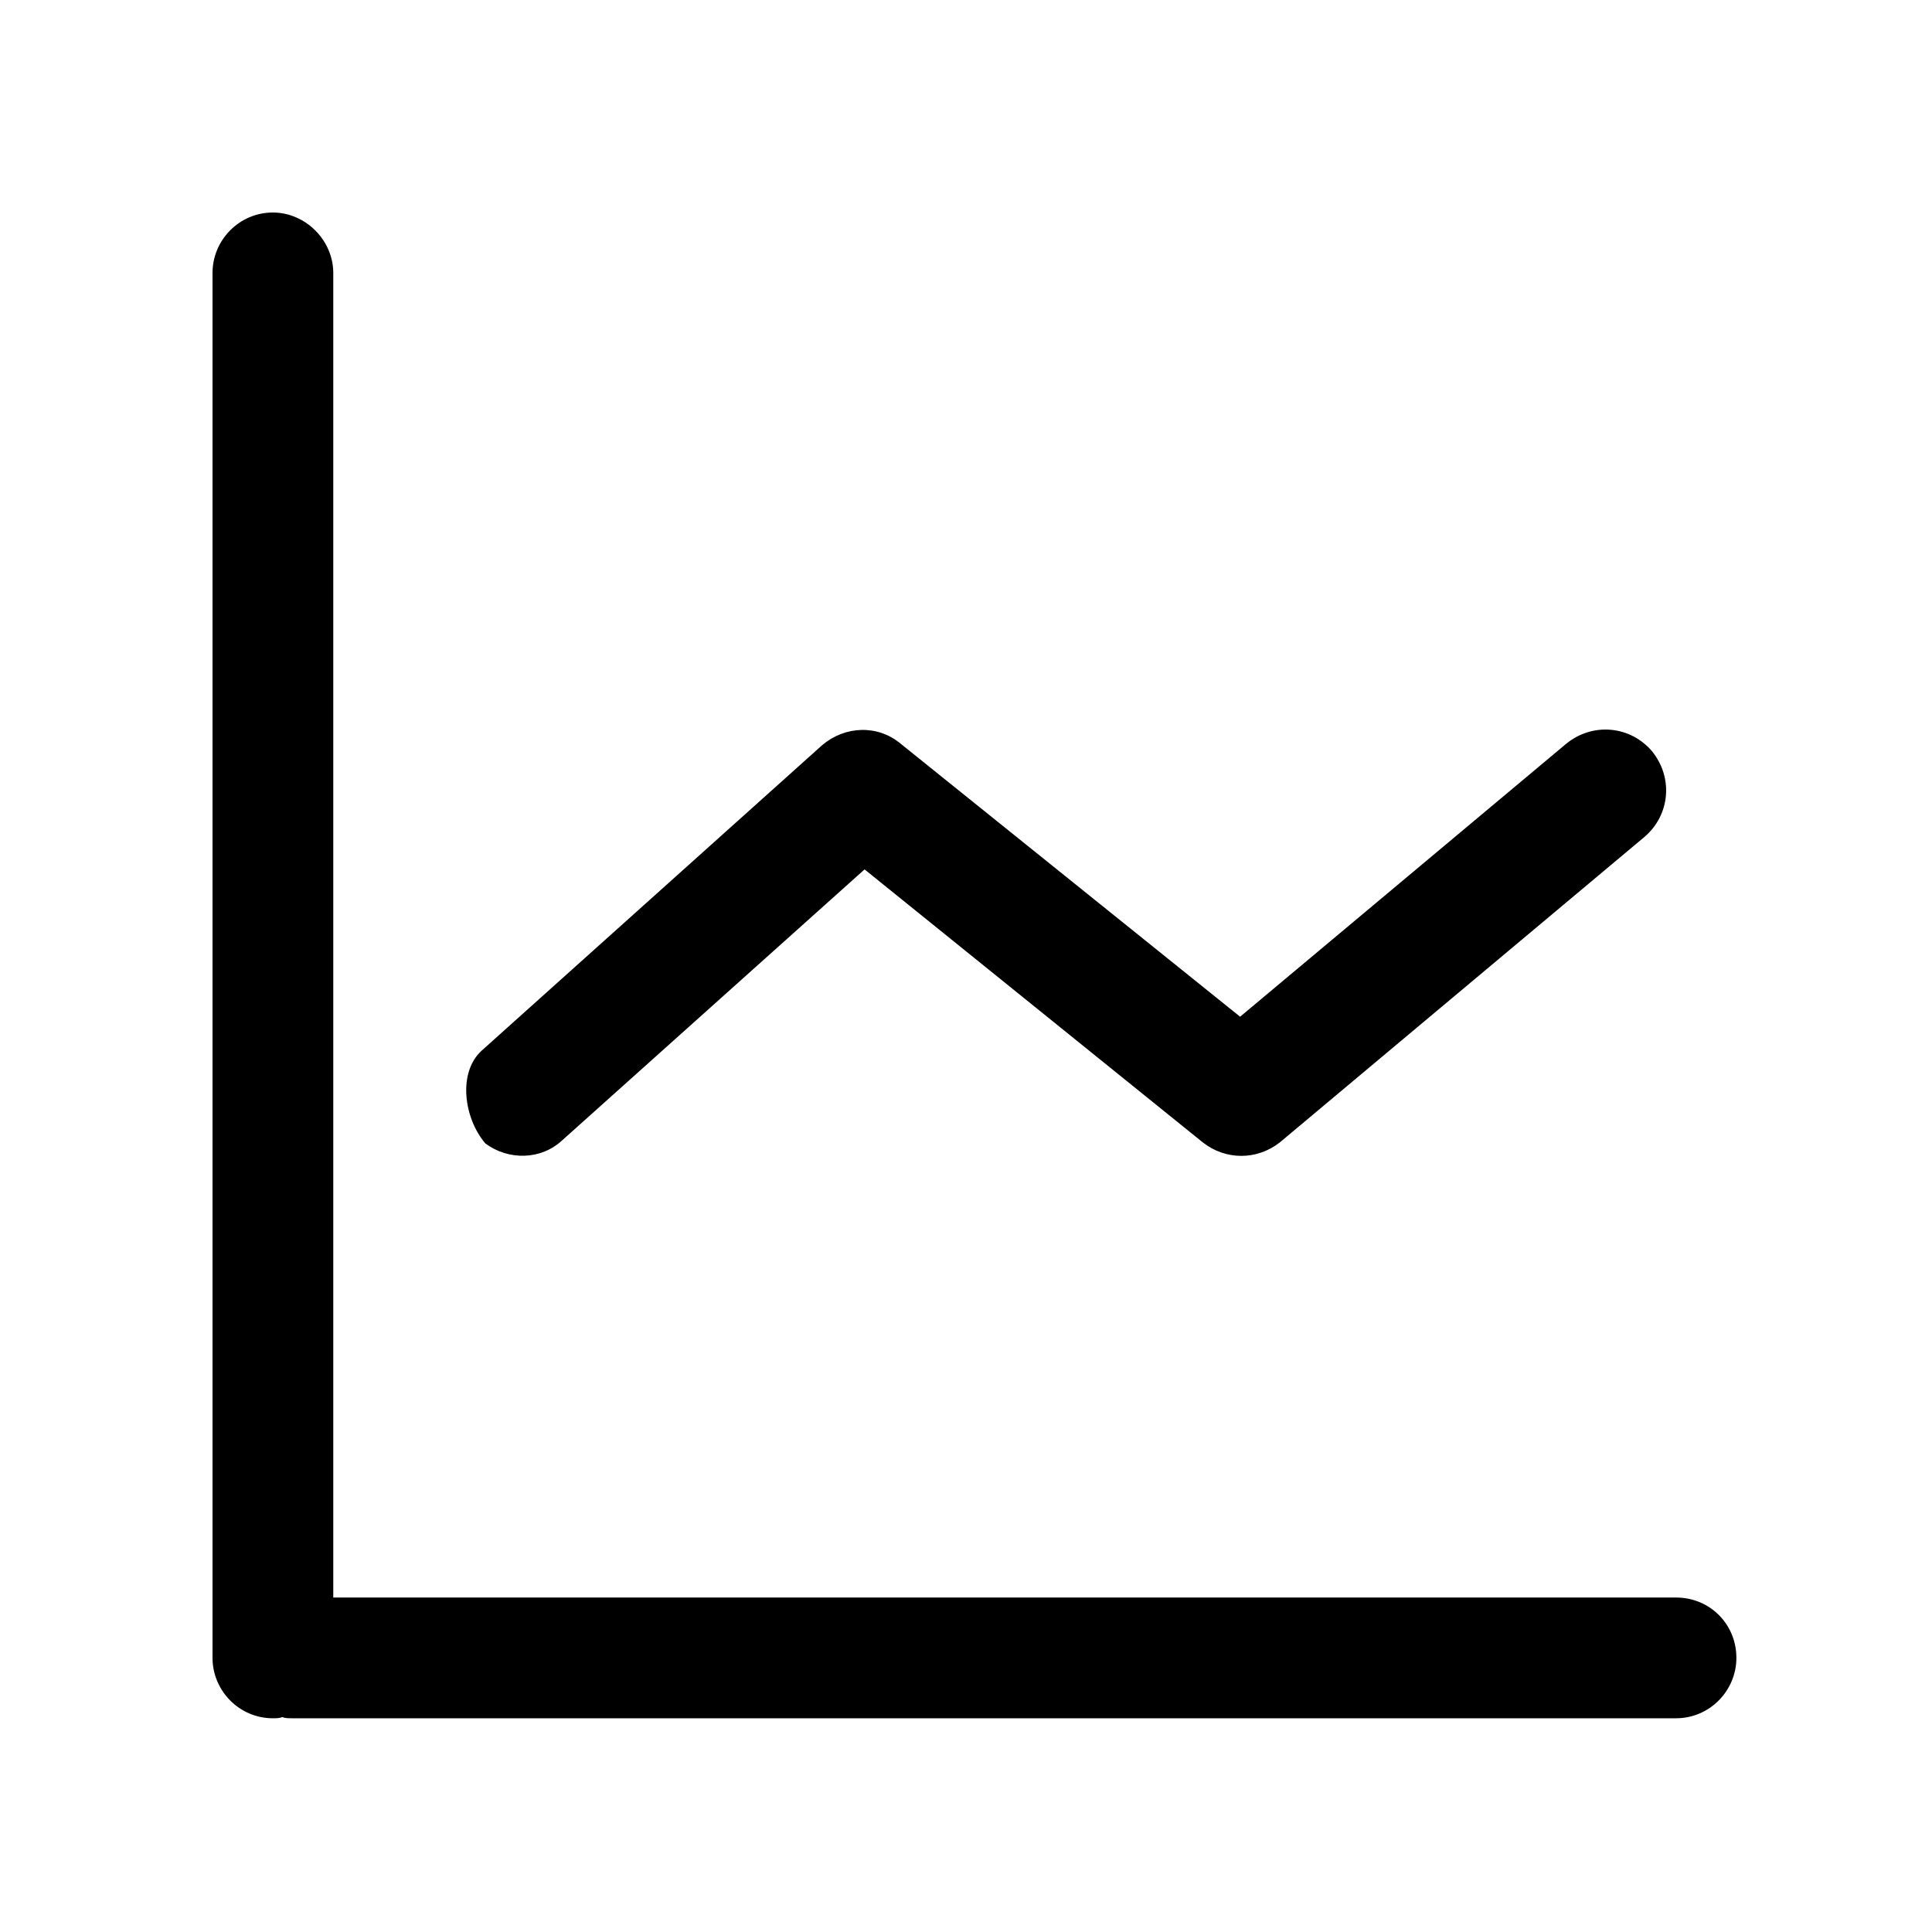<svg width="16" height="16" viewBox="0 0 16 16" fill="none" xmlns="http://www.w3.org/2000/svg" xmlns:xlink="http://www.w3.org/1999/xlink">
	<desc>
			Created with Pixso.
	</desc>
	<defs>
		<clipPath id="clip2_145">
			<rect id="13#折线表-chart-line" width="16" height="16" fill="white" fill-opacity="0"/>
		</clipPath>
	</defs>
	<g clip-path="url(#clip2_145)">
		<path id="形状结合" d="M2.26 1.76C2.53 1.76 2.76 1.99 2.76 2.26L2.76 13.23L13.88 13.23C14.16 13.23 14.38 13.45 14.38 13.73C14.38 14 14.16 14.23 13.88 14.23L2.42 14.23C2.39 14.23 2.36 14.23 2.34 14.22C2.31 14.23 2.29 14.23 2.26 14.23C1.98 14.23 1.76 14 1.76 13.73L1.76 2.26C1.76 1.99 1.98 1.76 2.26 1.76ZM13.68 6.22C13.86 6.44 13.83 6.75 13.62 6.93L10.6 9.46C10.41 9.61 10.15 9.61 9.96 9.46L7.16 7.2L4.66 9.44C4.48 9.61 4.21 9.61 4.02 9.47C3.84 9.26 3.79 8.88 3.99 8.7L6.81 6.17C7 6.01 7.27 6 7.46 6.16L10.27 8.42L12.97 6.16C13.19 5.98 13.5 6.01 13.68 6.22Z" fill="currentColor" fill-opacity="1" fill-rule="nonzero"/>
	</g>
</svg>
